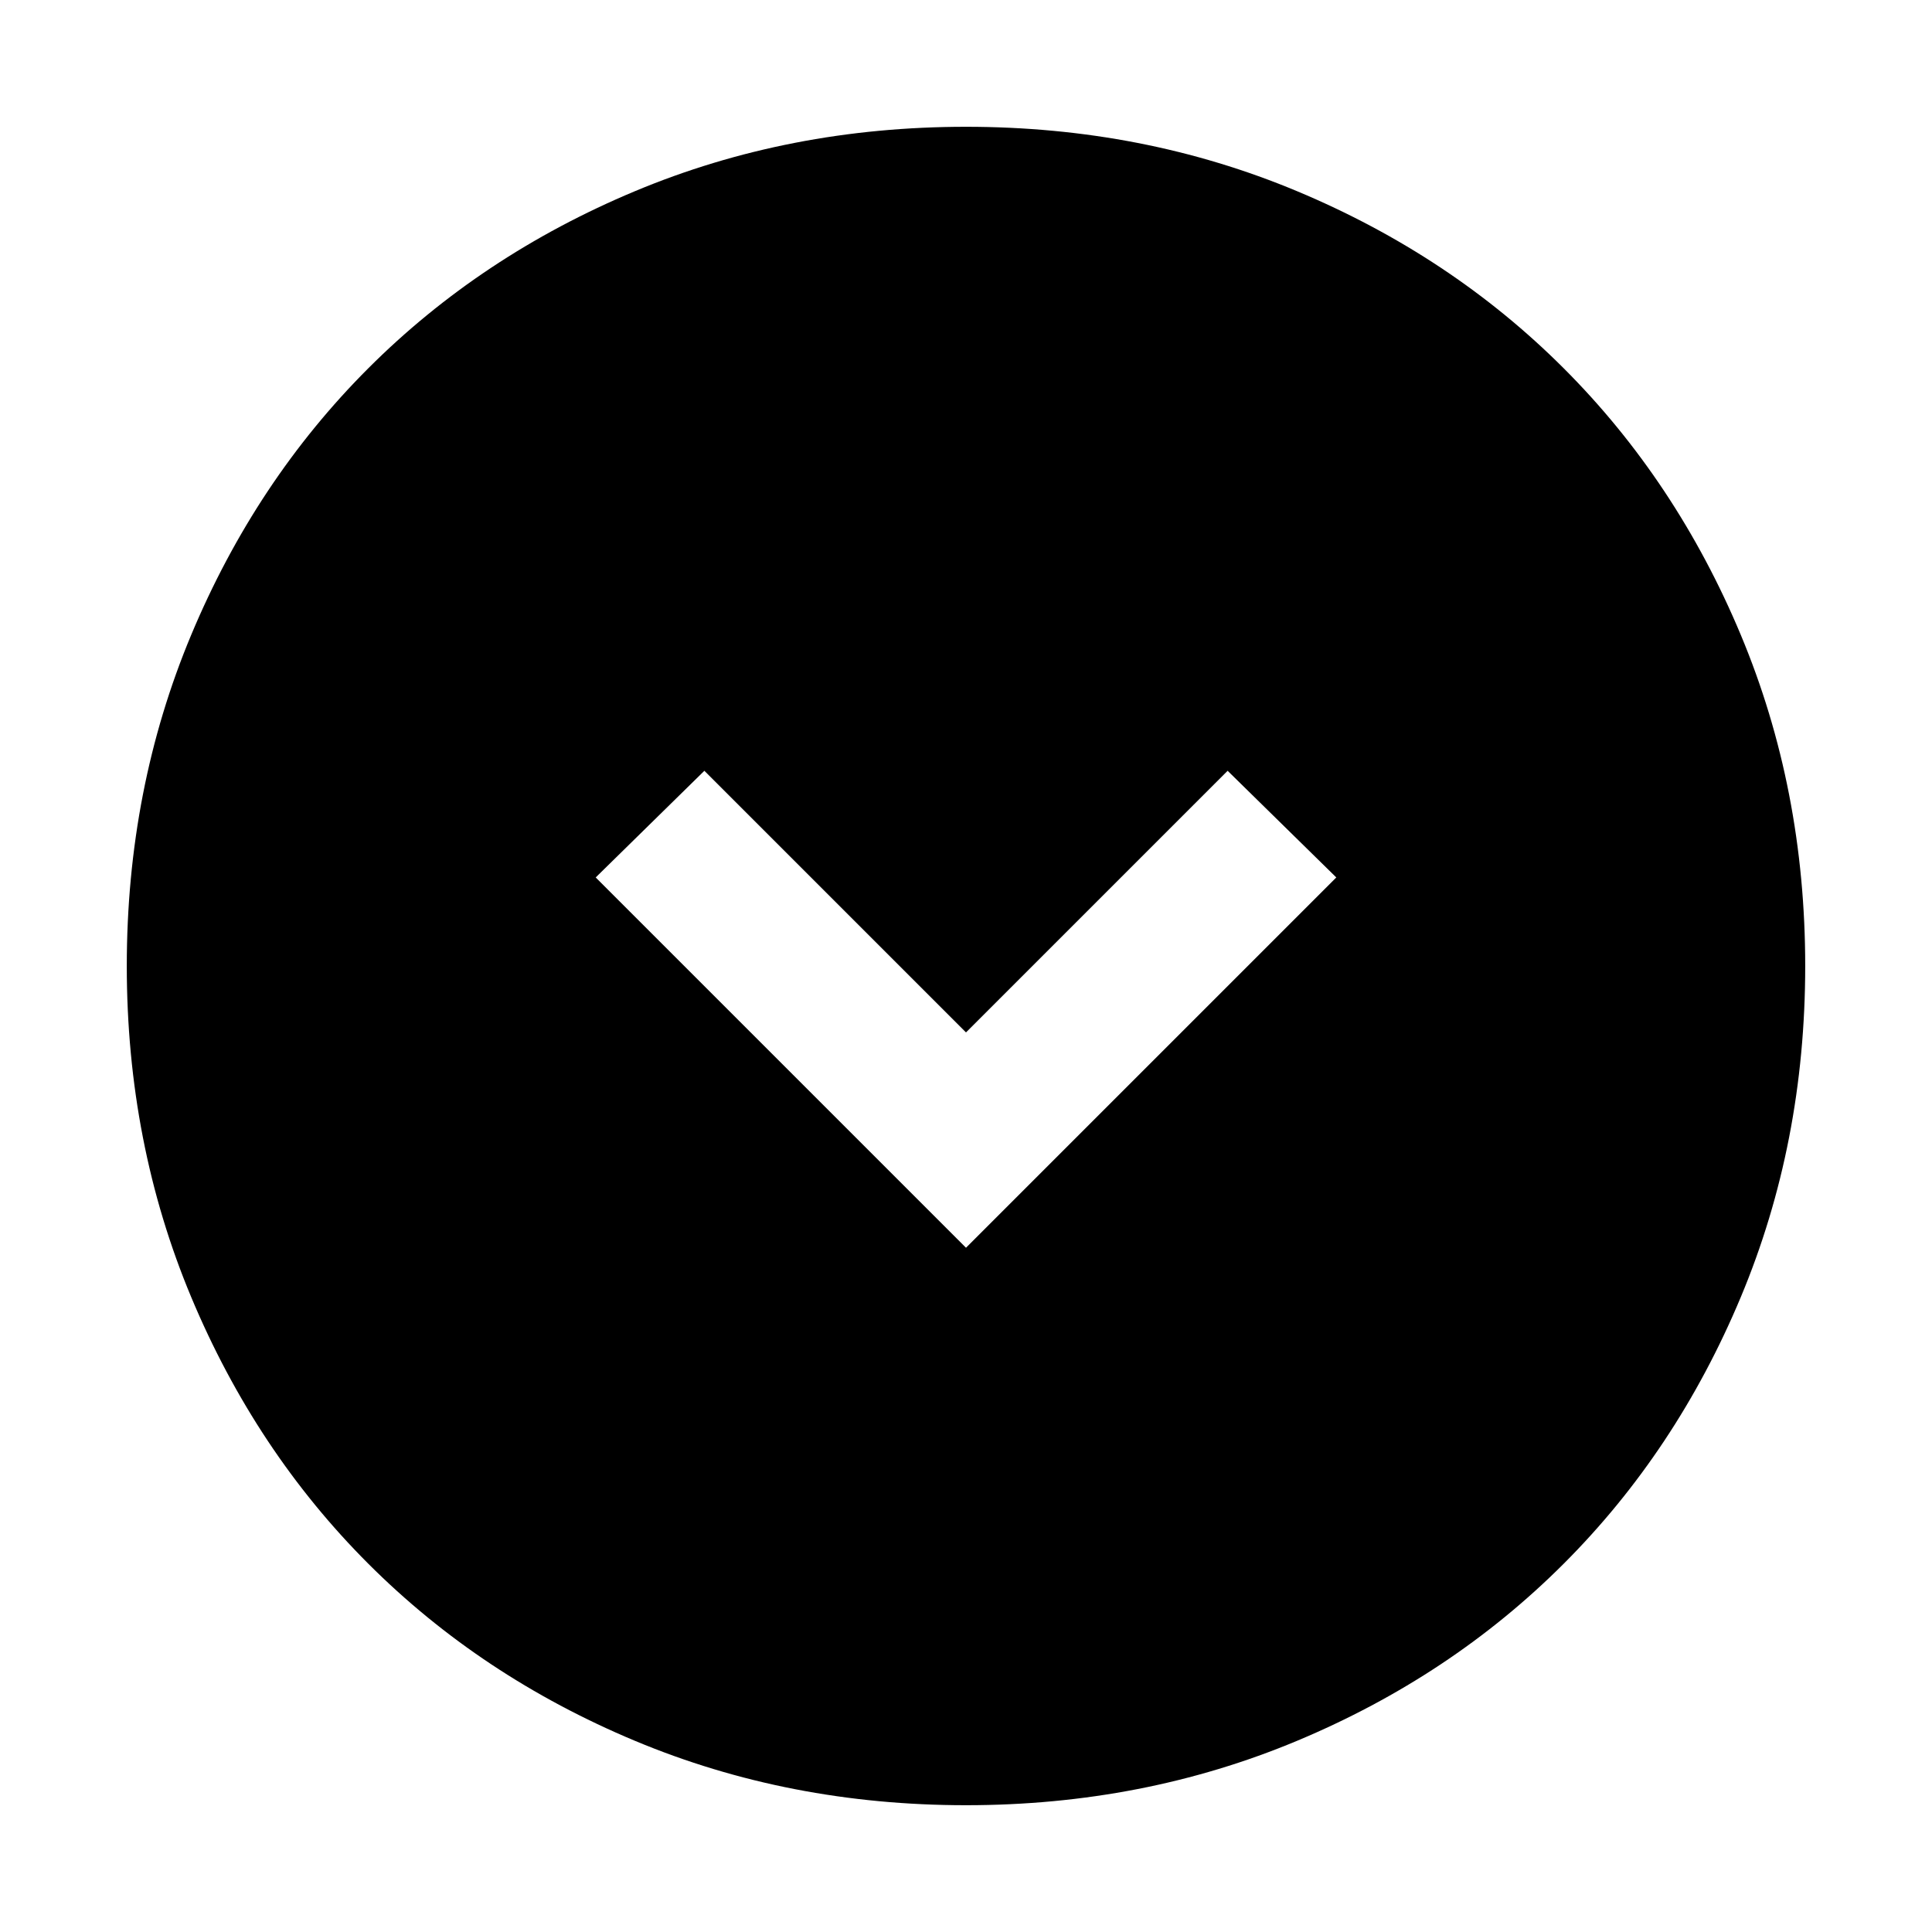 <svg xmlns="http://www.w3.org/2000/svg" height="48" width="48"><path d="M24 31 33.2 21.8 30.5 19.15 24 25.65 17.5 19.15 14.8 21.8ZM24 44.85Q19.6 44.85 15.775 43.25Q11.95 41.65 9.15 38.85Q6.35 36.05 4.75 32.225Q3.15 28.4 3.15 24Q3.15 19.6 4.75 15.775Q6.35 11.95 9.15 9.15Q11.95 6.35 15.775 4.75Q19.6 3.15 24 3.15Q28.4 3.15 32.225 4.75Q36.05 6.35 38.85 9.15Q41.65 11.95 43.25 15.775Q44.85 19.6 44.85 24Q44.85 28.4 43.25 32.225Q41.65 36.05 38.85 38.85Q36.05 41.65 32.225 43.25Q28.4 44.85 24 44.85Z"/></svg>